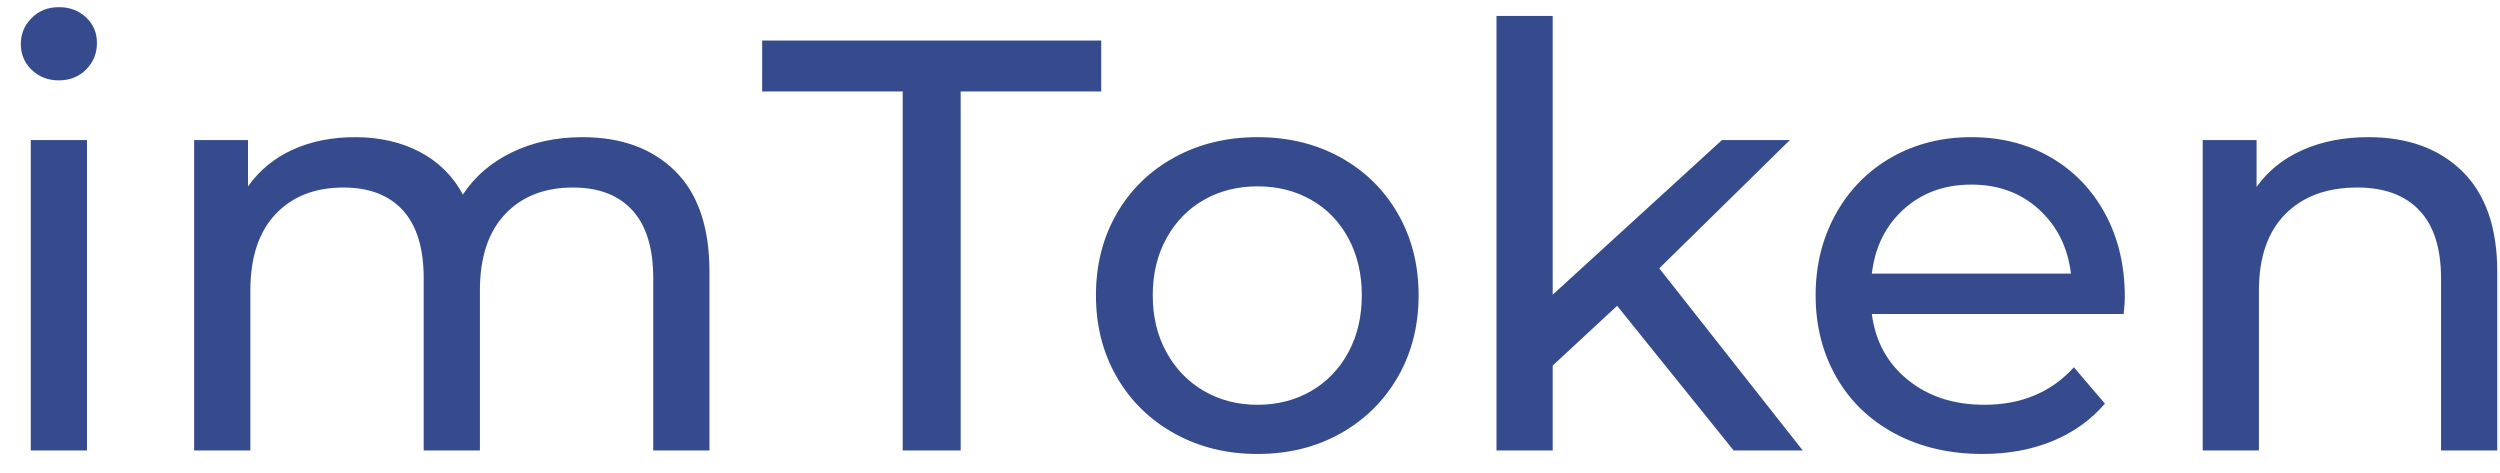 <?xml version="1.0" encoding="UTF-8"?>
<svg width="111px" height="21px" viewBox="0 0 111 21" version="1.1" xmlns="http://www.w3.org/2000/svg" xmlns:xlink="http://www.w3.org/1999/xlink">
    <!-- Generator: Sketch 49.1 (51147) - http://www.bohemiancoding.com/sketch -->
    <title>imToken</title>
    <desc>Created with Sketch.</desc>
    <defs></defs>
    <g id="Page-1" stroke="none" stroke-width="1" fill="none" fill-rule="evenodd">
        <g id="Artboard" transform="translate(-38, -269)" fill="#354B8E">
            <path d="M39.366,275.22 L41.862,275.22 L41.862,289 L39.366,289 L39.366,275.22 Z M40.614,272.568 C40.129,272.568 39.726,272.412 39.405,272.1 C39.084,271.788 38.924,271.407 38.924,270.956 C38.924,270.505 39.084,270.12 39.405,269.799 C39.726,269.478 40.129,269.318 40.614,269.318 C41.099,269.318 41.502,269.47 41.823,269.773 C42.144,270.076 42.304,270.453 42.304,270.904 C42.304,271.372 42.144,271.766 41.823,272.087 C41.502,272.408 41.099,272.568 40.614,272.568 Z M63.858,275.09 C65.591,275.09 66.965,275.593 67.979,276.598 C68.993,277.603 69.5,279.094 69.5,281.07 L69.5,289 L67.004,289 L67.004,281.356 C67.004,280.021 66.696,279.016 66.081,278.34 C65.466,277.664 64.586,277.326 63.442,277.326 C62.177,277.326 61.171,277.72 60.426,278.509 C59.681,279.298 59.308,280.429 59.308,281.902 L59.308,289 L56.812,289 L56.812,281.356 C56.812,280.021 56.504,279.016 55.889,278.34 C55.274,277.664 54.394,277.326 53.25,277.326 C51.985,277.326 50.979,277.72 50.234,278.509 C49.489,279.298 49.116,280.429 49.116,281.902 L49.116,289 L46.62,289 L46.62,275.22 L49.012,275.22 L49.012,277.274 C49.515,276.563 50.173,276.022 50.988,275.649 C51.803,275.276 52.73,275.09 53.77,275.09 C54.845,275.09 55.798,275.307 56.63,275.74 C57.462,276.173 58.103,276.806 58.554,277.638 C59.074,276.841 59.798,276.217 60.725,275.766 C61.652,275.315 62.697,275.09 63.858,275.09 Z M78.08,273.062 L71.84,273.062 L71.84,270.8 L86.894,270.8 L86.894,273.062 L80.654,273.062 L80.654,289 L78.08,289 L78.08,273.062 Z M93.836,289.156 C92.467,289.156 91.236,288.853 90.144,288.246 C89.052,287.639 88.198,286.803 87.583,285.737 C86.968,284.671 86.66,283.462 86.66,282.11 C86.66,280.758 86.968,279.549 87.583,278.483 C88.198,277.417 89.052,276.585 90.144,275.987 C91.236,275.389 92.467,275.09 93.836,275.09 C95.205,275.09 96.432,275.389 97.515,275.987 C98.598,276.585 99.448,277.417 100.063,278.483 C100.678,279.549 100.986,280.758 100.986,282.11 C100.986,283.462 100.678,284.671 100.063,285.737 C99.448,286.803 98.598,287.639 97.515,288.246 C96.432,288.853 95.205,289.156 93.836,289.156 Z M93.836,286.972 C94.72,286.972 95.513,286.768 96.215,286.361 C96.917,285.954 97.467,285.382 97.866,284.645 C98.265,283.908 98.464,283.063 98.464,282.11 C98.464,281.157 98.265,280.312 97.866,279.575 C97.467,278.838 96.917,278.271 96.215,277.872 C95.513,277.473 94.72,277.274 93.836,277.274 C92.952,277.274 92.159,277.473 91.457,277.872 C90.755,278.271 90.2,278.838 89.793,279.575 C89.386,280.312 89.182,281.157 89.182,282.11 C89.182,283.063 89.386,283.908 89.793,284.645 C90.2,285.382 90.755,285.954 91.457,286.361 C92.159,286.768 92.952,286.972 93.836,286.972 Z M109.8,282.578 L106.94,285.23 L106.94,289 L104.444,289 L104.444,269.708 L106.94,269.708 L106.94,282.084 L114.454,275.22 L117.47,275.22 L111.672,280.914 L118.042,289 L114.974,289 L109.8,282.578 Z M132.342,282.188 C132.342,282.379 132.325,282.63 132.29,282.942 L121.11,282.942 C121.266,284.155 121.799,285.13 122.709,285.867 C123.619,286.604 124.75,286.972 126.102,286.972 C127.749,286.972 129.075,286.417 130.08,285.308 L131.458,286.92 C130.834,287.648 130.058,288.203 129.131,288.584 C128.204,288.965 127.168,289.156 126.024,289.156 C124.568,289.156 123.277,288.857 122.15,288.259 C121.023,287.661 120.152,286.825 119.537,285.75 C118.922,284.675 118.614,283.462 118.614,282.11 C118.614,280.775 118.913,279.571 119.511,278.496 C120.109,277.421 120.932,276.585 121.981,275.987 C123.03,275.389 124.213,275.09 125.53,275.09 C126.847,275.09 128.022,275.389 129.053,275.987 C130.084,276.585 130.89,277.421 131.471,278.496 C132.052,279.571 132.342,280.801 132.342,282.188 Z M125.53,277.196 C124.334,277.196 123.333,277.56 122.527,278.288 C121.721,279.016 121.249,279.969 121.11,281.148 L129.95,281.148 C129.811,279.987 129.339,279.038 128.533,278.301 C127.727,277.564 126.726,277.196 125.53,277.196 Z M143.158,275.09 C144.909,275.09 146.3,275.597 147.331,276.611 C148.362,277.625 148.878,279.111 148.878,281.07 L148.878,289 L146.382,289 L146.382,281.356 C146.382,280.021 146.061,279.016 145.42,278.34 C144.779,277.664 143.86,277.326 142.664,277.326 C141.312,277.326 140.246,277.72 139.466,278.509 C138.686,279.298 138.296,280.429 138.296,281.902 L138.296,289 L135.8,289 L135.8,275.22 L138.192,275.22 L138.192,277.3 C138.695,276.589 139.375,276.043 140.233,275.662 C141.091,275.281 142.066,275.09 143.158,275.09 Z" id="imToken"></path>
        </g>
    </g>
</svg>